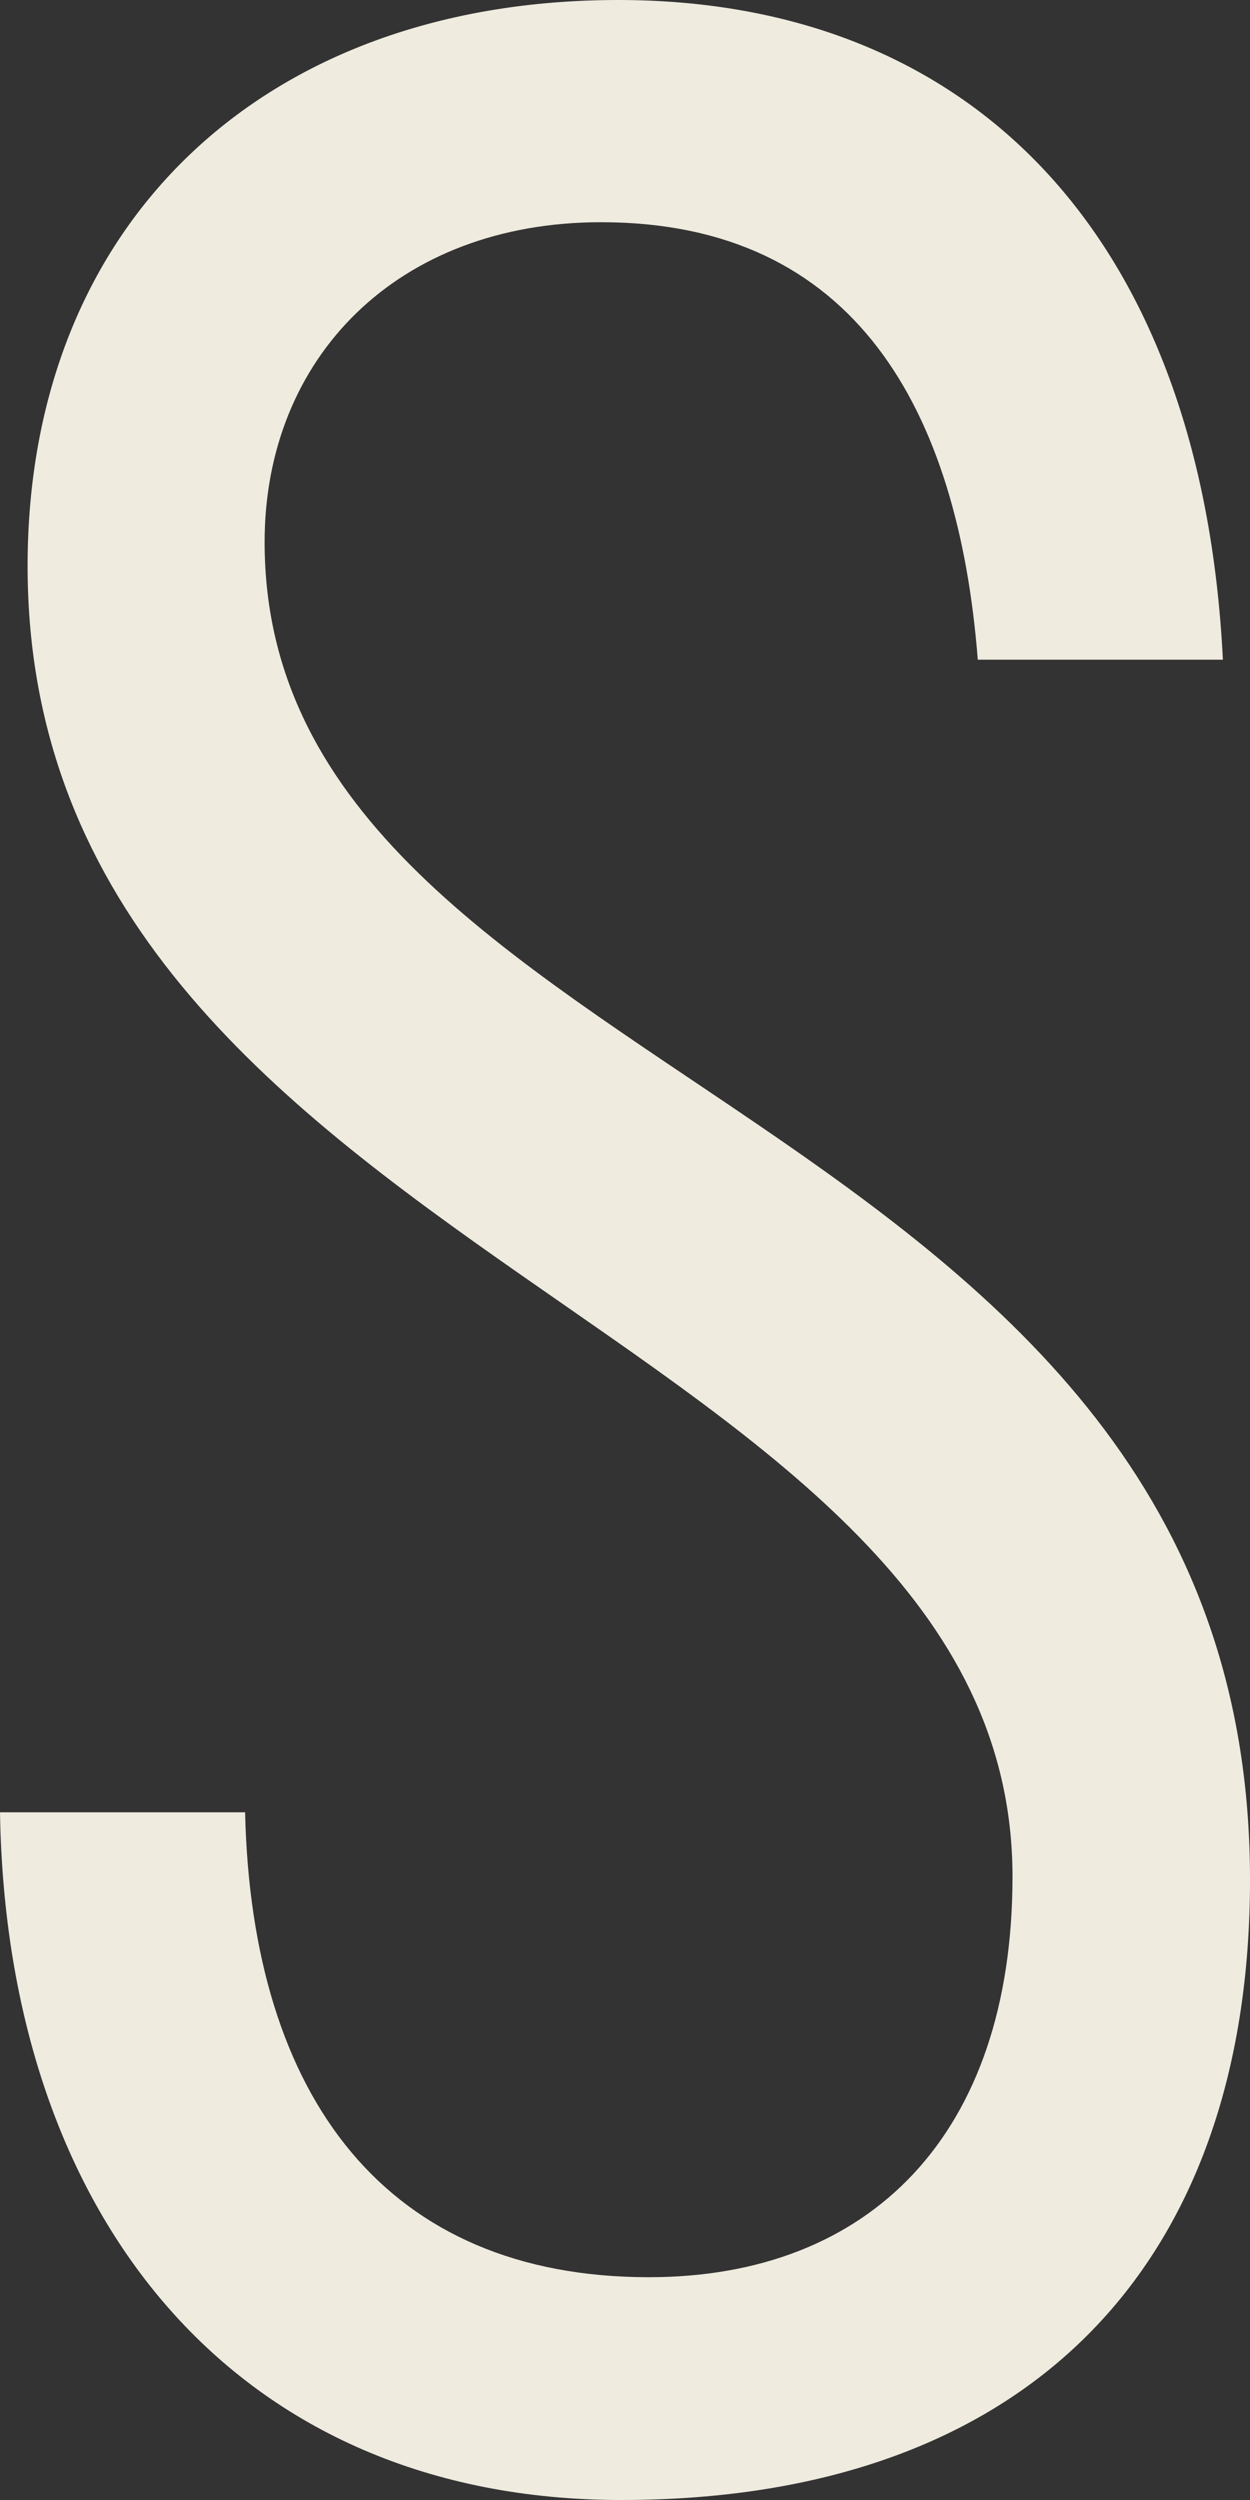 ﻿<?xml version="1.0" encoding="utf-8"?>
<svg version="1.1" xmlns:xlink="http://www.w3.org/1999/xlink" width="13px" height="26px" xmlns="http://www.w3.org/2000/svg">
  <rect width="100%" height="100%" fill="#333333" stroke="none"/>
  <g transform="matrix(1 0 0 1 -3287 -519 )">
    <path d="M 12.718 6.861  C 12.718 6.861  10.169 6.861  10.169 6.861  C 9.966 4.27  8.9 2.311  6.252 2.311  C 4.131 2.311  2.752 3.721  2.752 5.638  C 2.752 11.355  13 11.427  13 19.548  C 13 23.58  10.671 26  6.461 26  C 2.476 26  0.068 23.088  0 18.848  C 0 18.848  2.549 18.848  2.549 18.848  C 2.617 21.828  4.027 23.683  6.748 23.683  C 9.041 23.683  10.53 22.207  10.53 19.517  C 10.53 13.775  0.287 13.096  0.287 5.887  C 0.287 2.311  2.752 0  6.43 0  C 10.101 0  12.499 2.451  12.718 6.861  Z " fill-rule="nonzero" fill="#efebdf" stroke="none" transform="matrix(1 0 0 1 3287 519 )" />
  </g>
</svg>
